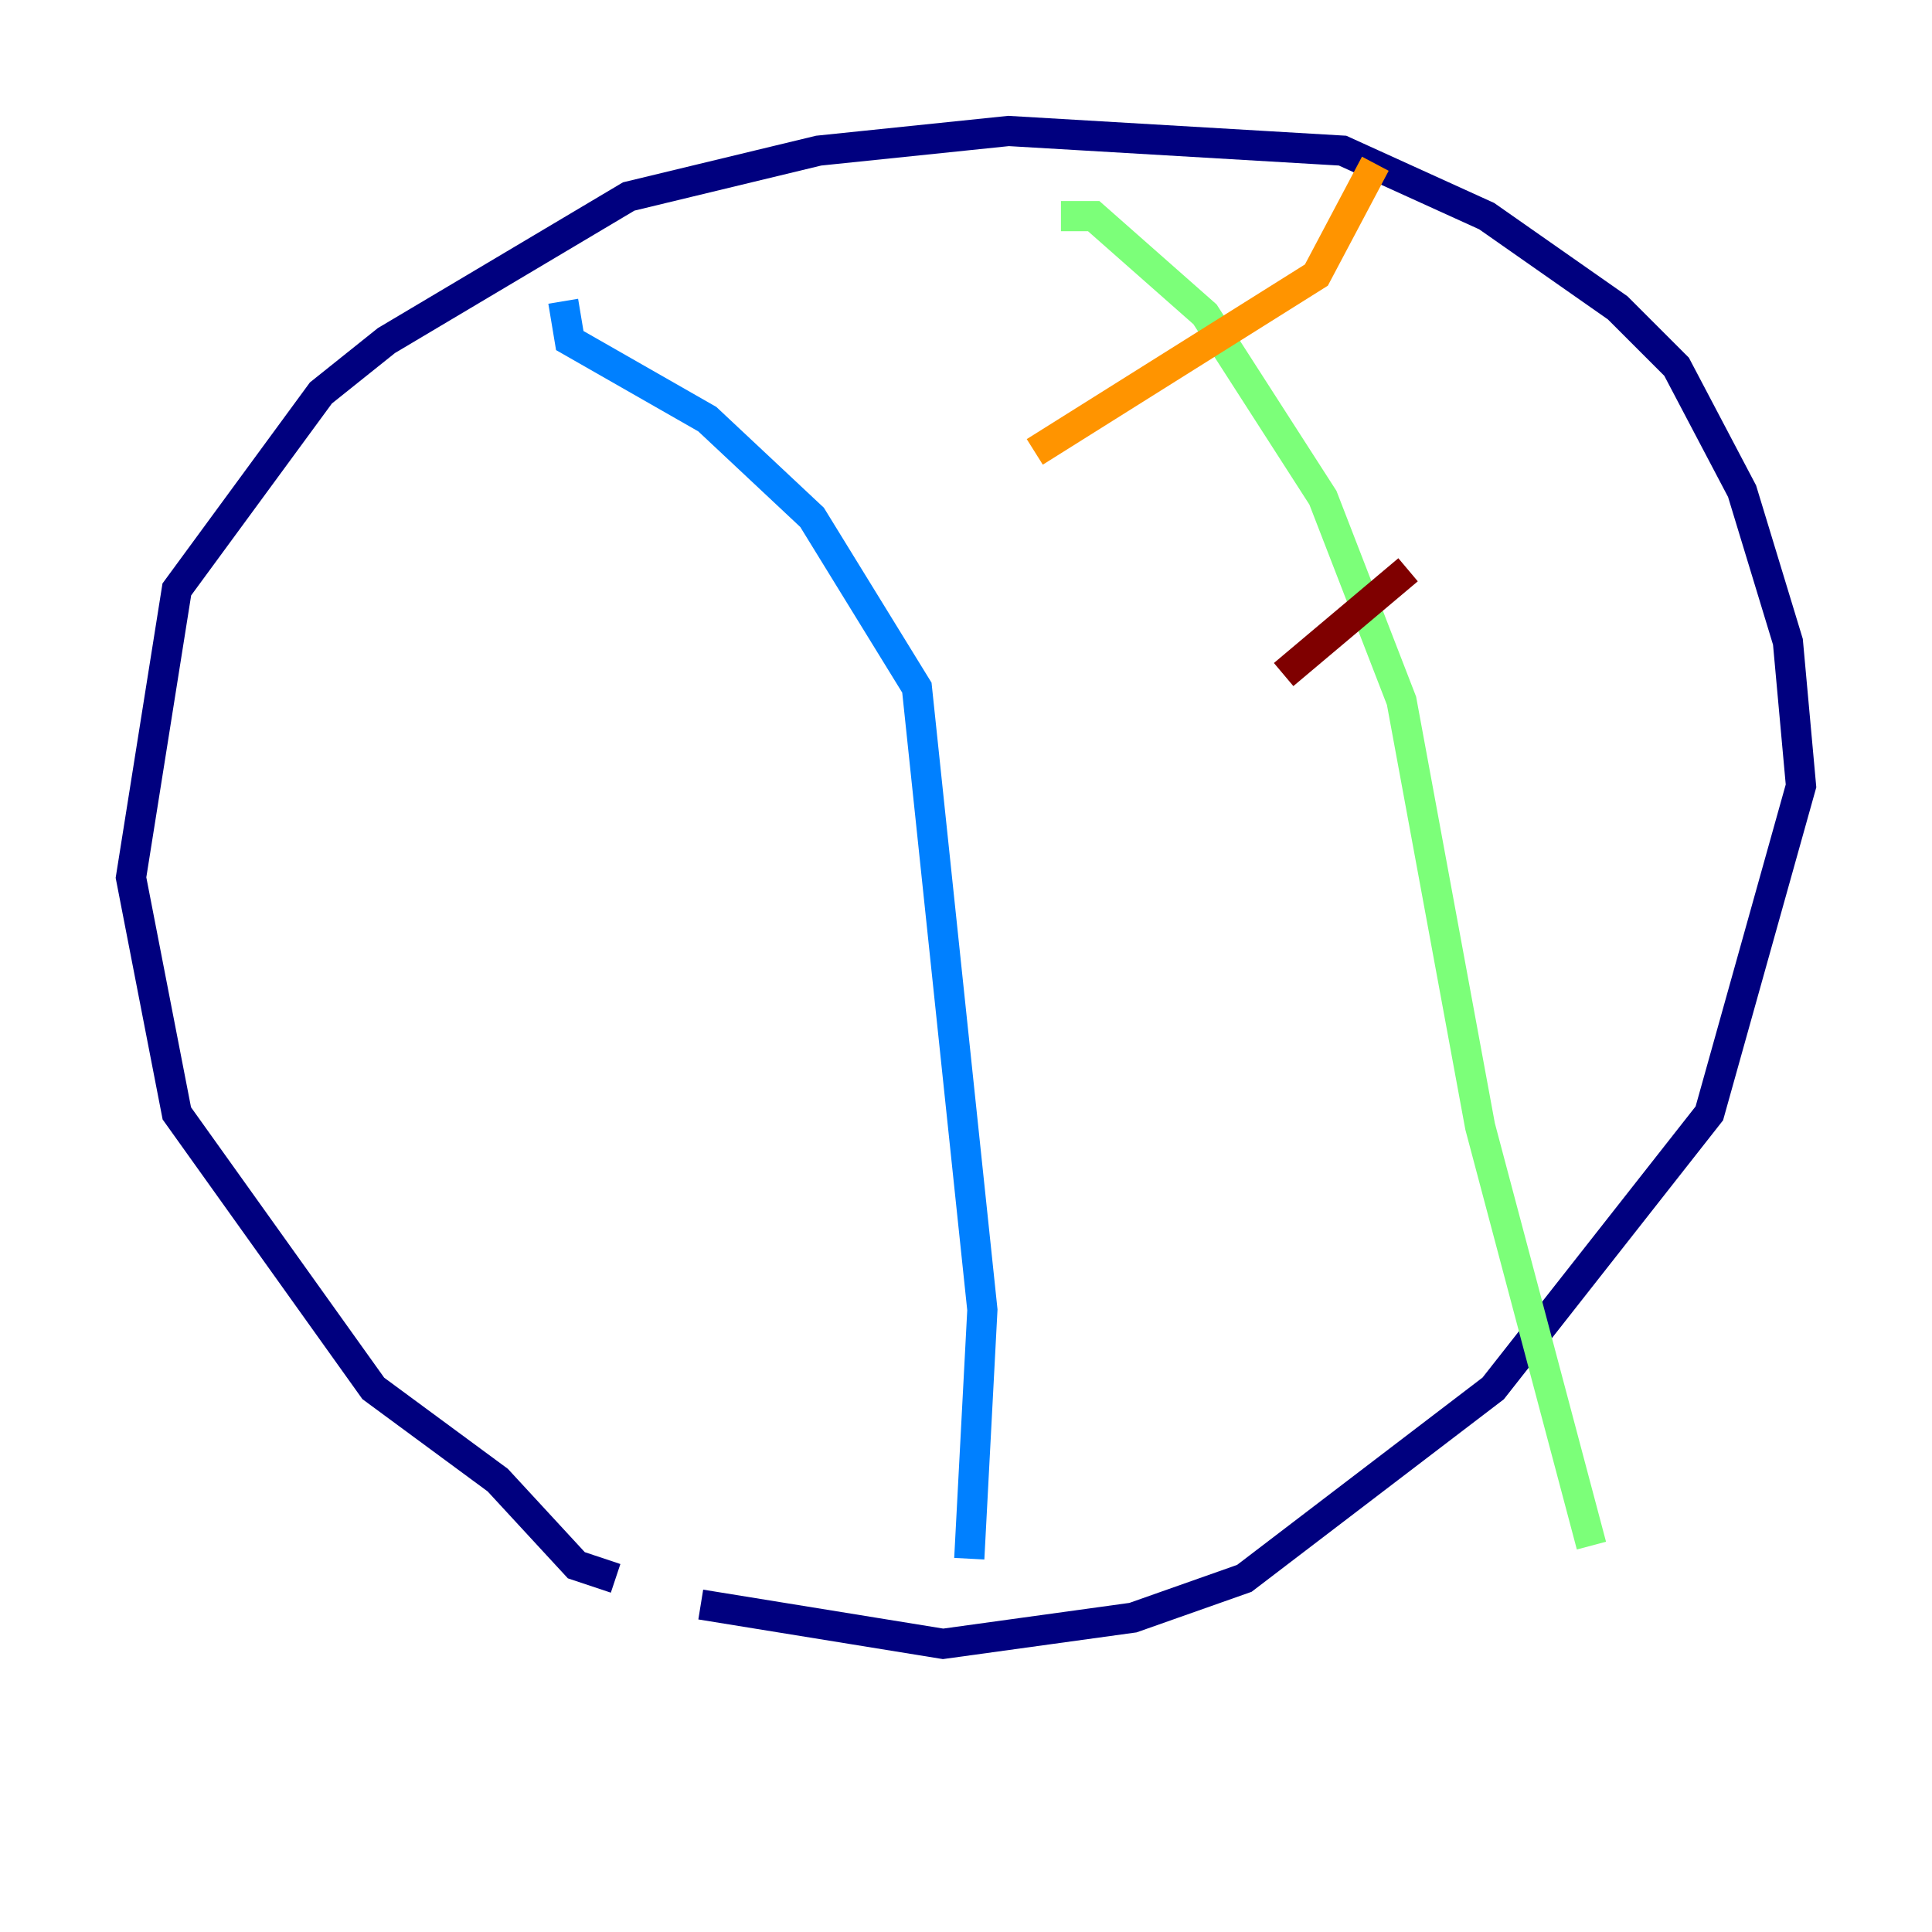 <?xml version="1.0" encoding="utf-8" ?>
<svg baseProfile="tiny" height="128" version="1.2" viewBox="0,0,128,128" width="128" xmlns="http://www.w3.org/2000/svg" xmlns:ev="http://www.w3.org/2001/xml-events" xmlns:xlink="http://www.w3.org/1999/xlink"><defs /><polyline fill="none" points="40.786,104.57 38.183,103.702 32.976,98.061 24.732,91.986 11.715,73.763 8.678,58.142 11.715,39.051 21.261,26.034 25.6,22.563 41.654,13.017 54.237,9.98 66.82,8.678 88.949,9.98 98.495,14.319 107.173,20.393 111.078,24.298 115.417,32.542 118.454,42.522 119.322,52.068 113.248,73.763 98.929,91.986 82.441,104.57 75.064,107.173 62.481,108.909 46.427,106.305" stroke="#00007f" stroke-width="2" /><polyline fill="none" points="37.315,19.959 37.749,22.563 46.861,27.77 53.803,34.278 60.746,45.559 65.085,86.78 64.217,103.268" stroke="#0080ff" stroke-width="2" /><polyline fill="none" points="70.291,14.319 72.461,14.319 79.837,20.827 87.647,32.976 92.854,46.427 98.061,74.63 105.437,102.4" stroke="#7cff79" stroke-width="2" /><polyline fill="none" points="91.119,10.848 87.214,18.224 68.556,29.939" stroke="#ff9400" stroke-width="2" /><polyline fill="none" points="93.288,37.749 85.044,44.691" stroke="#7f0000" stroke-width="2" /></svg>